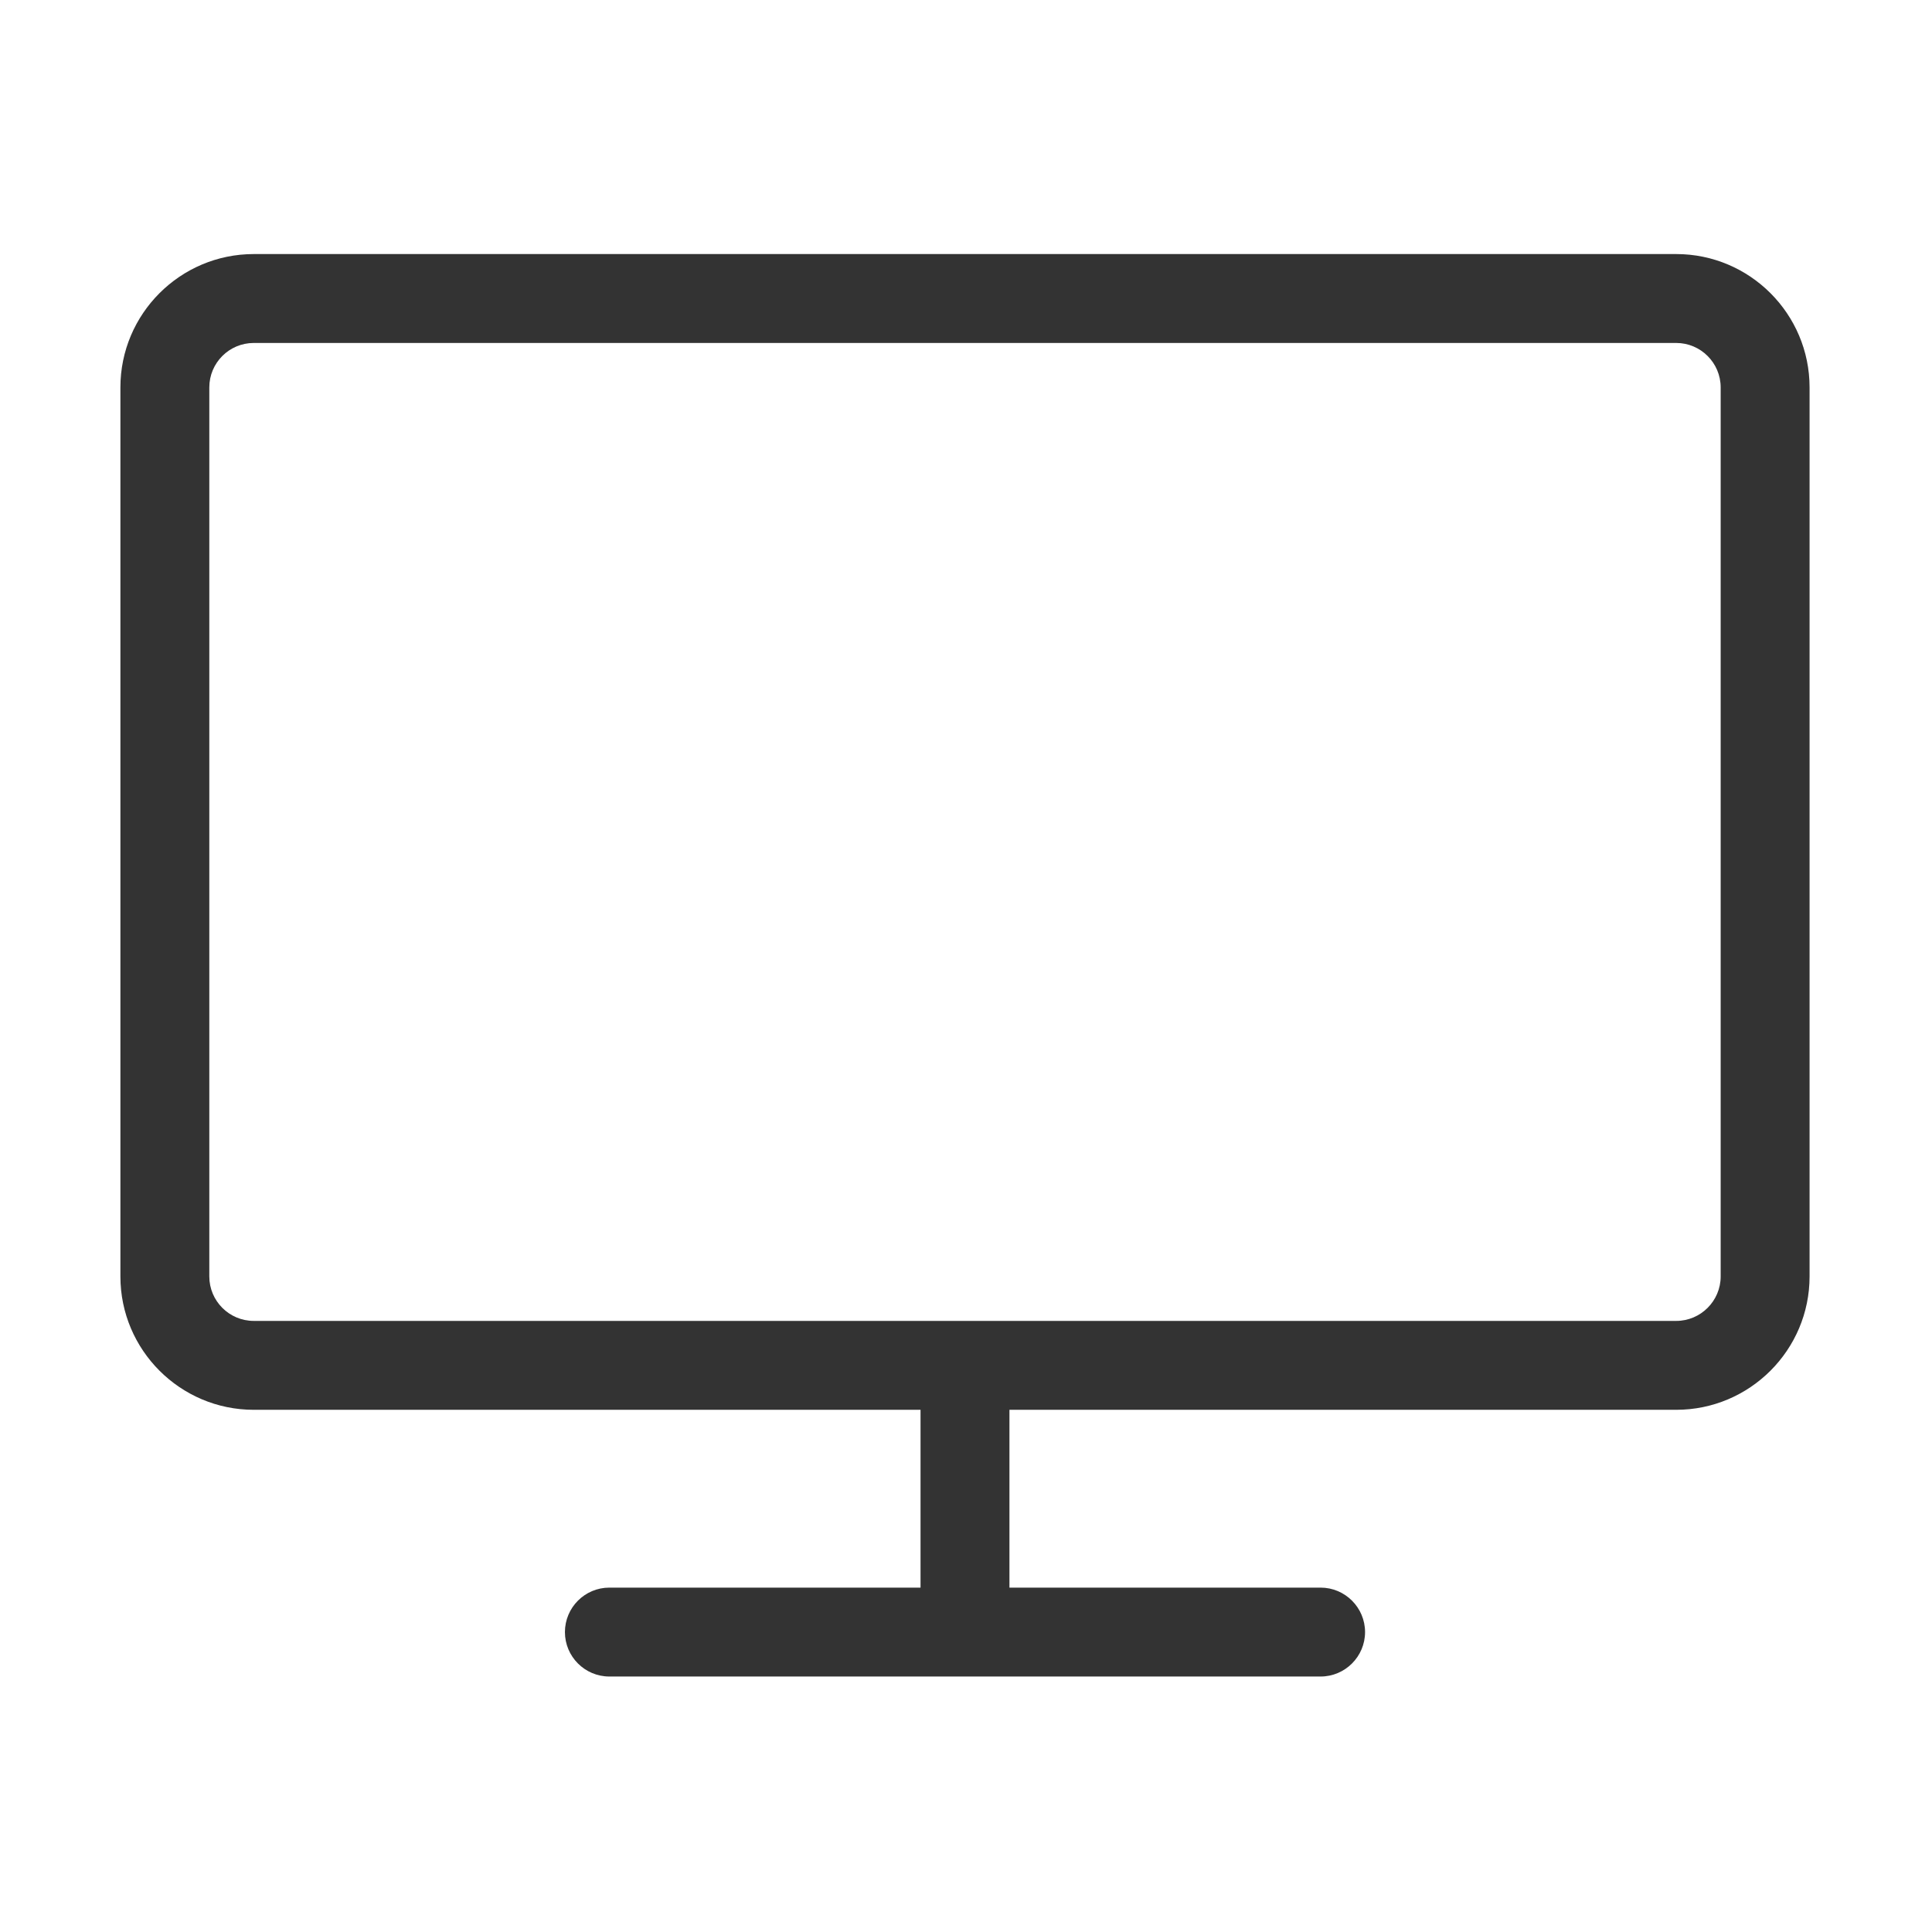 <?xml version="1.0" standalone="no"?><!DOCTYPE svg PUBLIC "-//W3C//DTD SVG 1.1//EN" "http://www.w3.org/Graphics/SVG/1.1/DTD/svg11.dtd"><svg class="icon" width="200px" height="200.00px" viewBox="0 0 1024 1024" version="1.1" xmlns="http://www.w3.org/2000/svg"><path fill="#333333" d="M888.428 134.657 134.497 134.657c-38.975 0-70.681 31.705-70.681 70.682l0 471.207c0 38.977 31.706 70.681 70.681 70.681l353.406 0 0 94.243L322.981 841.47c-13.024 0-23.559 10.584-23.559 23.561 0 12.974 10.536 23.558 23.559 23.558l376.966 0c12.977 0 23.562-10.584 23.562-23.558 0-12.978-10.586-23.561-23.562-23.561L535.026 841.47l0-94.243L888.428 747.226c38.977 0 70.682-31.704 70.682-70.681L959.11 205.339C959.111 166.362 927.404 134.657 888.428 134.657zM911.99 676.546c0 12.978-10.587 23.561-23.562 23.561L134.497 700.106c-13.022 0-23.56-10.584-23.56-23.561L110.937 205.339c0-13 10.538-23.561 23.56-23.561L888.428 181.778c12.976 0 23.562 10.562 23.562 23.561L911.989 676.546z" /></svg>